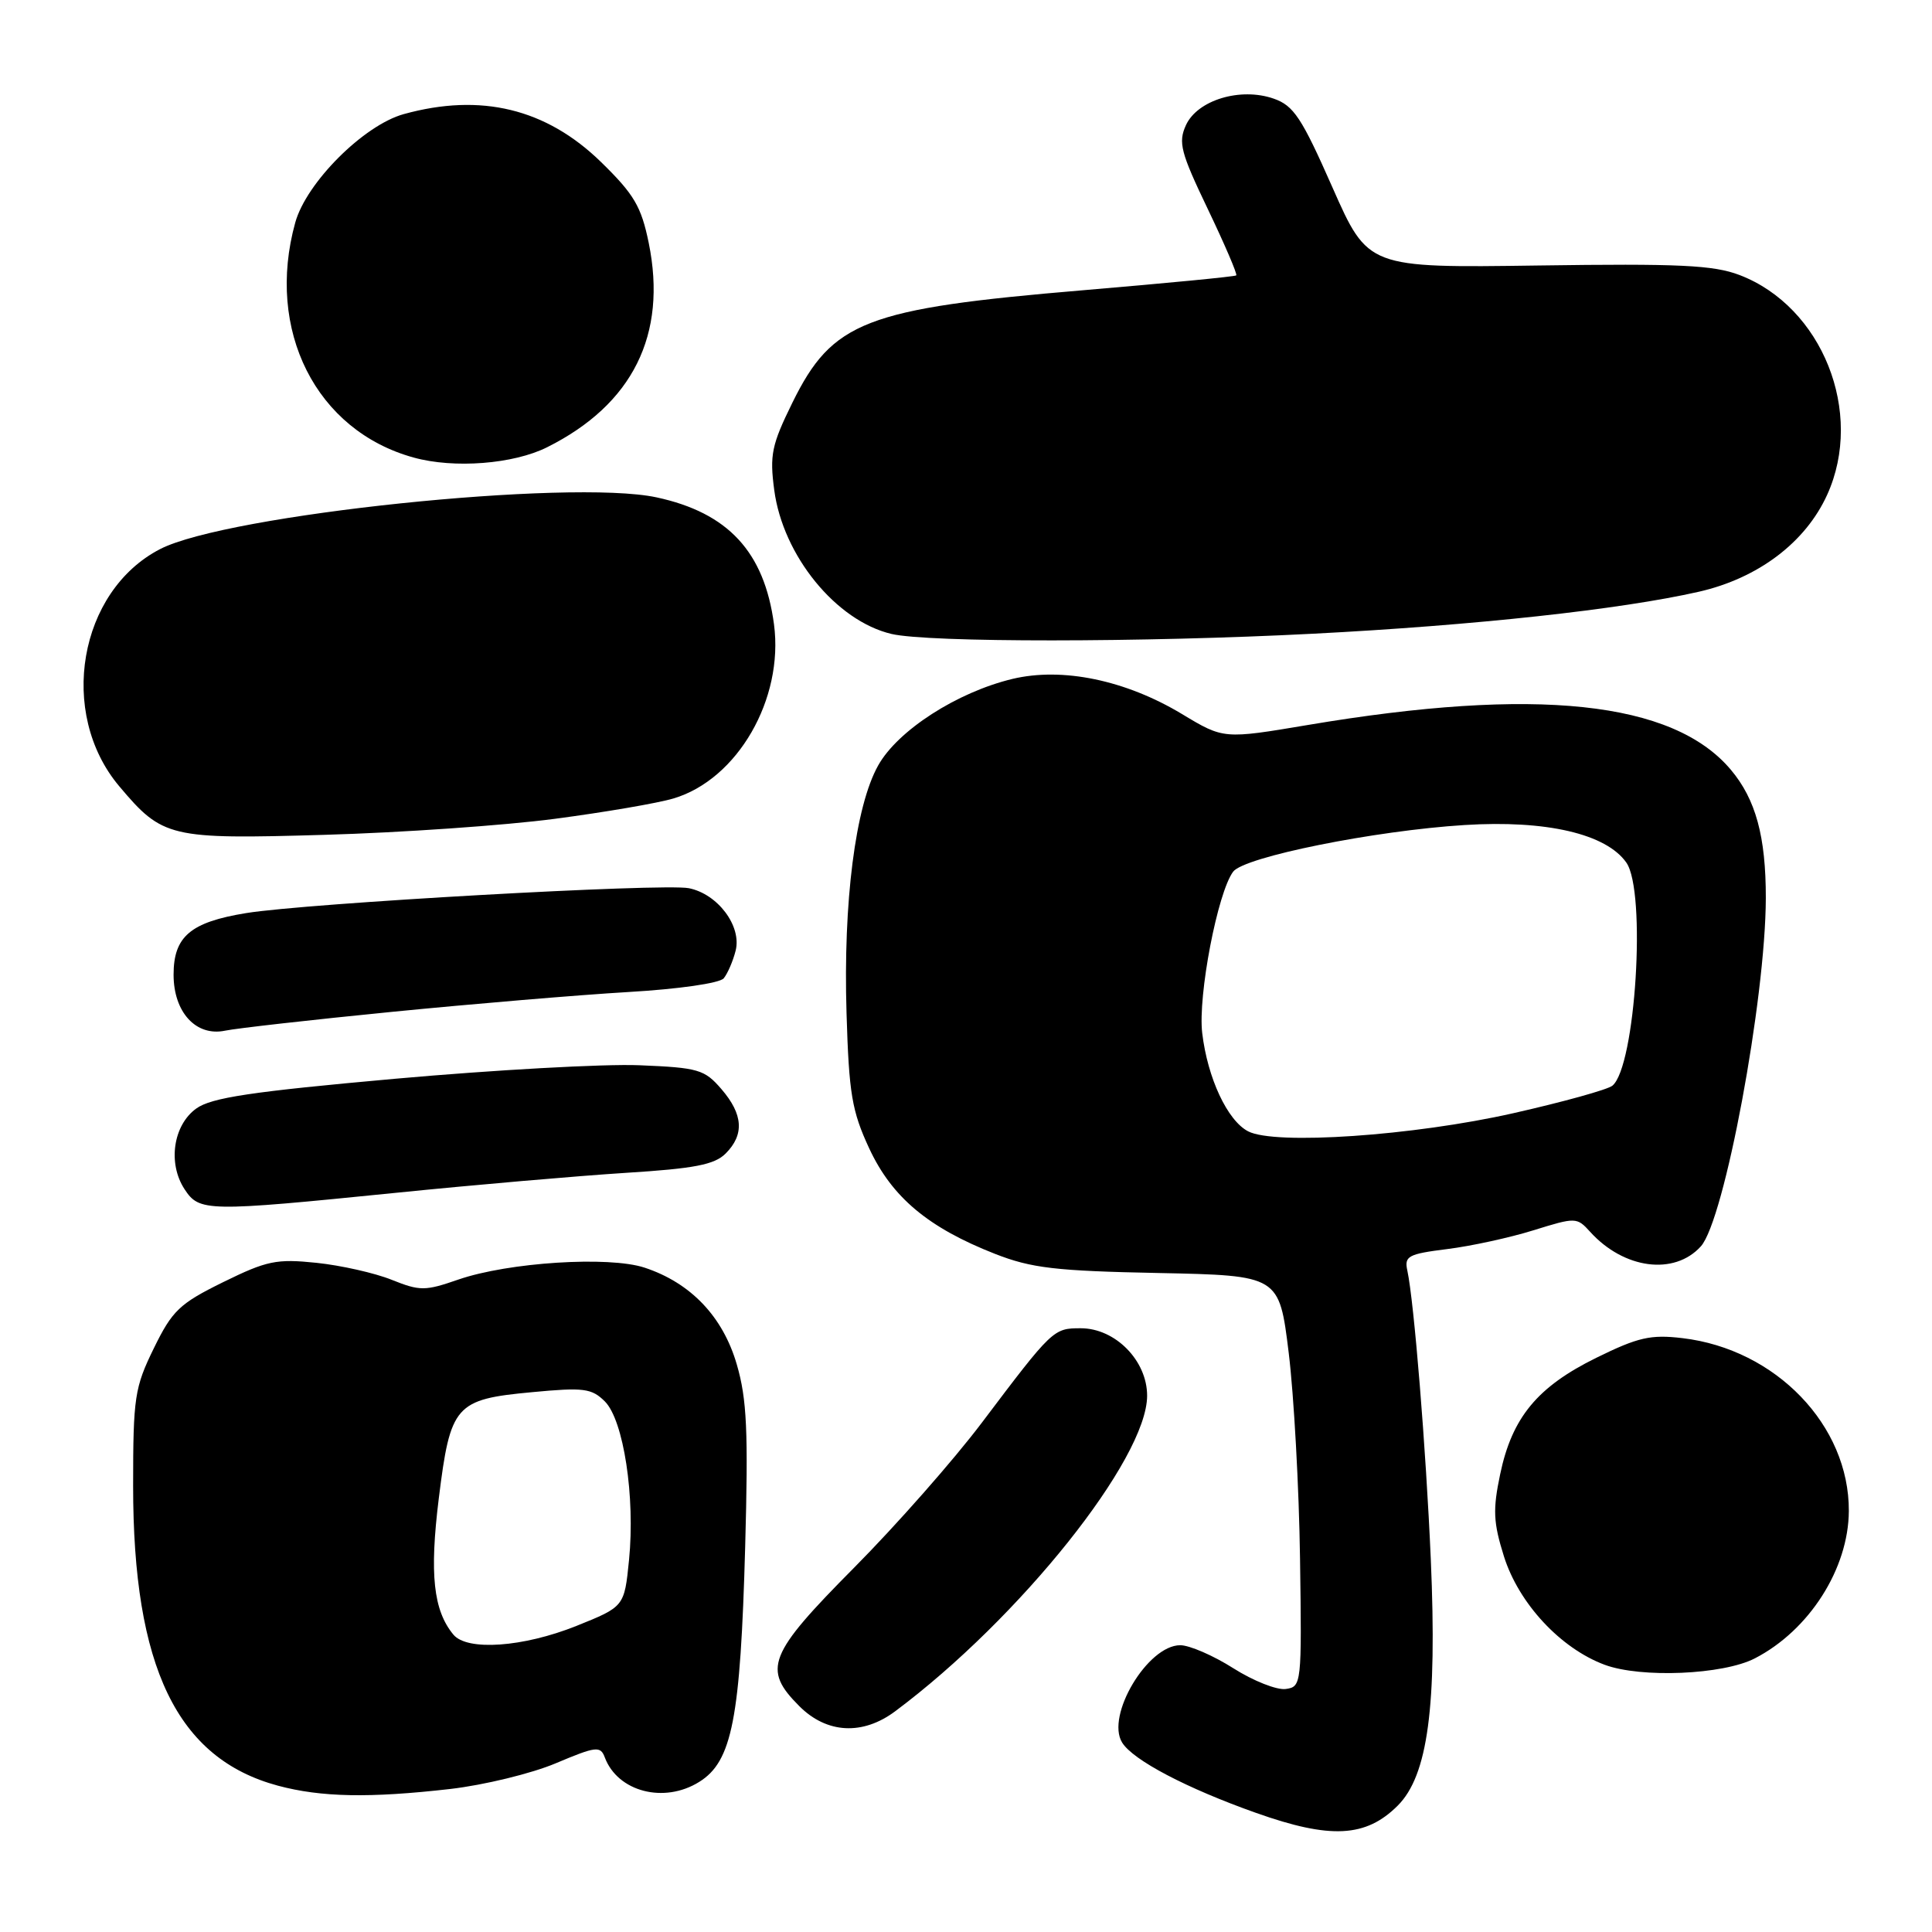 <?xml version="1.0" encoding="UTF-8" standalone="no"?>
<!DOCTYPE svg PUBLIC "-//W3C//DTD SVG 1.1//EN" "http://www.w3.org/Graphics/SVG/1.1/DTD/svg11.dtd" >
<svg xmlns="http://www.w3.org/2000/svg" xmlns:xlink="http://www.w3.org/1999/xlink" version="1.1" viewBox="0 0 256 256">
 <g >
 <path fill="currentColor"
d=" M 185.21 239.25 C 189.20 235.26 190.43 226.10 189.59 206.65 C 188.95 191.95 187.37 172.49 186.48 168.36 C 186.06 166.44 186.58 166.16 191.75 165.51 C 194.90 165.12 200.05 164.00 203.19 163.02 C 208.79 161.28 208.94 161.28 210.70 163.22 C 215.17 168.16 221.85 169.04 225.37 165.15 C 228.49 161.70 233.95 132.43 233.98 119.00 C 233.99 110.85 232.65 105.92 229.34 101.99 C 221.68 92.89 203.53 90.97 173.32 96.06 C 162.14 97.94 162.14 97.94 156.63 94.62 C 149.14 90.11 140.77 88.38 134.15 89.96 C 126.80 91.73 118.96 96.78 116.36 101.43 C 113.34 106.82 111.72 119.51 112.17 134.25 C 112.49 144.93 112.88 147.23 115.18 152.18 C 118.20 158.66 122.99 162.67 131.86 166.15 C 136.67 168.03 139.85 168.41 153.50 168.68 C 169.50 169.01 169.50 169.01 170.76 179.25 C 171.45 184.89 172.13 197.15 172.26 206.50 C 172.50 223.17 172.46 223.51 170.37 223.80 C 169.20 223.97 166.07 222.73 163.42 221.05 C 160.78 219.37 157.61 218.00 156.39 218.00 C 152.07 218.00 146.49 227.35 148.69 230.90 C 150.13 233.23 157.24 236.96 166.44 240.22 C 176.30 243.72 180.99 243.47 185.21 239.25 Z  M 59.65 237.05 C 64.14 236.53 70.44 235.00 73.65 233.64 C 78.99 231.39 79.56 231.32 80.14 232.87 C 81.85 237.42 88.00 239.02 92.65 236.11 C 97.01 233.40 98.11 227.77 98.74 204.94 C 99.16 189.67 98.97 185.39 97.63 180.80 C 95.79 174.46 91.53 169.99 85.41 167.97 C 80.68 166.41 67.36 167.26 60.73 169.55 C 56.32 171.08 55.65 171.08 51.90 169.58 C 49.67 168.68 45.18 167.67 41.93 167.33 C 36.63 166.78 35.35 167.05 29.57 169.89 C 23.78 172.74 22.83 173.65 20.38 178.66 C 17.84 183.85 17.64 185.15 17.64 196.88 C 17.63 220.92 23.47 233.01 36.82 236.61 C 42.56 238.15 48.98 238.27 59.65 237.05 Z  M 118.62 226.75 C 135.14 214.42 151.99 193.31 152.00 184.94 C 152.00 180.28 147.78 176.00 143.20 176.00 C 139.58 176.00 139.46 176.11 130.11 188.50 C 126.38 193.45 118.75 202.11 113.16 207.74 C 101.76 219.23 101.00 221.16 105.92 226.08 C 109.56 229.72 114.31 229.97 118.62 226.75 Z  M 232.53 219.74 C 239.74 216.02 244.94 207.86 244.98 200.22 C 245.04 188.88 235.31 178.77 222.93 177.31 C 218.72 176.81 217.06 177.19 211.51 179.92 C 203.71 183.76 200.35 187.83 198.78 195.34 C 197.79 200.05 197.87 201.73 199.28 206.23 C 201.25 212.47 206.77 218.41 212.62 220.59 C 217.43 222.38 228.32 221.92 232.53 219.74 Z  M 52.50 158.05 C 62.95 156.99 76.63 155.81 82.90 155.41 C 92.02 154.84 94.67 154.33 96.15 152.85 C 98.65 150.35 98.48 147.66 95.59 144.31 C 93.35 141.71 92.54 141.47 84.70 141.15 C 80.04 140.96 65.49 141.77 52.36 142.94 C 33.28 144.65 28.00 145.44 26.00 146.89 C 22.94 149.10 22.21 154.15 24.45 157.57 C 26.42 160.57 27.31 160.59 52.50 158.05 Z  M 52.00 134.07 C 62.73 133.01 76.78 131.83 83.23 131.45 C 89.93 131.06 95.36 130.28 95.90 129.63 C 96.41 129.00 97.13 127.35 97.48 125.95 C 98.29 122.70 95.10 118.45 91.27 117.69 C 87.86 117.02 40.72 119.67 32.61 120.99 C 25.24 122.19 23.00 124.09 23.00 129.15 C 23.00 134.13 25.98 137.37 29.82 136.57 C 31.29 136.26 41.27 135.13 52.00 134.07 Z  M 73.50 108.50 C 80.10 107.63 87.18 106.42 89.24 105.80 C 97.72 103.28 103.87 92.63 102.56 82.74 C 101.28 73.13 96.48 67.94 86.98 65.90 C 75.52 63.45 30.07 68.18 21.21 72.76 C 10.43 78.33 7.64 94.48 15.79 104.17 C 21.55 111.01 22.46 111.22 43.00 110.62 C 53.17 110.33 66.90 109.37 73.50 108.50 Z  M 174.00 83.97 C 195.39 82.87 214.77 80.76 225.10 78.41 C 232.96 76.62 239.24 71.88 242.11 65.56 C 247.06 54.66 241.46 40.63 230.49 36.44 C 227.05 35.13 222.51 34.91 203.81 35.18 C 181.27 35.50 181.27 35.50 176.55 24.82 C 172.48 15.60 171.42 13.99 168.77 13.07 C 164.36 11.53 158.66 13.26 157.14 16.59 C 156.10 18.88 156.44 20.19 160.04 27.70 C 162.28 32.38 163.98 36.34 163.81 36.49 C 163.64 36.65 154.50 37.53 143.50 38.46 C 114.66 40.89 110.30 42.57 104.99 53.37 C 102.25 58.94 101.97 60.28 102.59 64.93 C 103.74 73.62 110.78 82.26 118.12 84.00 C 123.01 85.15 151.42 85.14 174.00 83.97 Z  M 72.50 59.26 C 83.84 53.59 88.44 44.35 85.96 32.19 C 84.97 27.35 84.02 25.75 79.65 21.48 C 72.38 14.39 63.73 12.29 53.50 15.12 C 48.19 16.59 40.59 24.19 39.12 29.50 C 35.17 43.77 41.87 57.07 54.82 60.63 C 60.17 62.11 68.03 61.50 72.50 59.26 Z  M 165.39 149.91 C 162.64 148.49 160.01 142.85 159.30 136.89 C 158.71 131.94 161.34 118.25 163.40 115.50 C 164.87 113.54 182.16 110.06 194.07 109.32 C 204.90 108.64 212.83 110.49 215.50 114.30 C 218.17 118.12 216.72 141.35 213.65 143.86 C 213.02 144.38 207.10 146.02 200.50 147.51 C 187.25 150.50 168.94 151.75 165.39 149.91 Z  M 60.08 216.60 C 57.42 213.39 56.90 208.58 58.14 198.56 C 59.68 186.14 60.31 185.42 70.50 184.47 C 77.36 183.82 78.40 183.96 80.15 185.70 C 82.63 188.19 84.18 198.33 83.35 206.70 C 82.73 212.89 82.73 212.89 76.36 215.45 C 69.31 218.27 61.90 218.79 60.08 216.60 Z "/>
</g>
</svg>